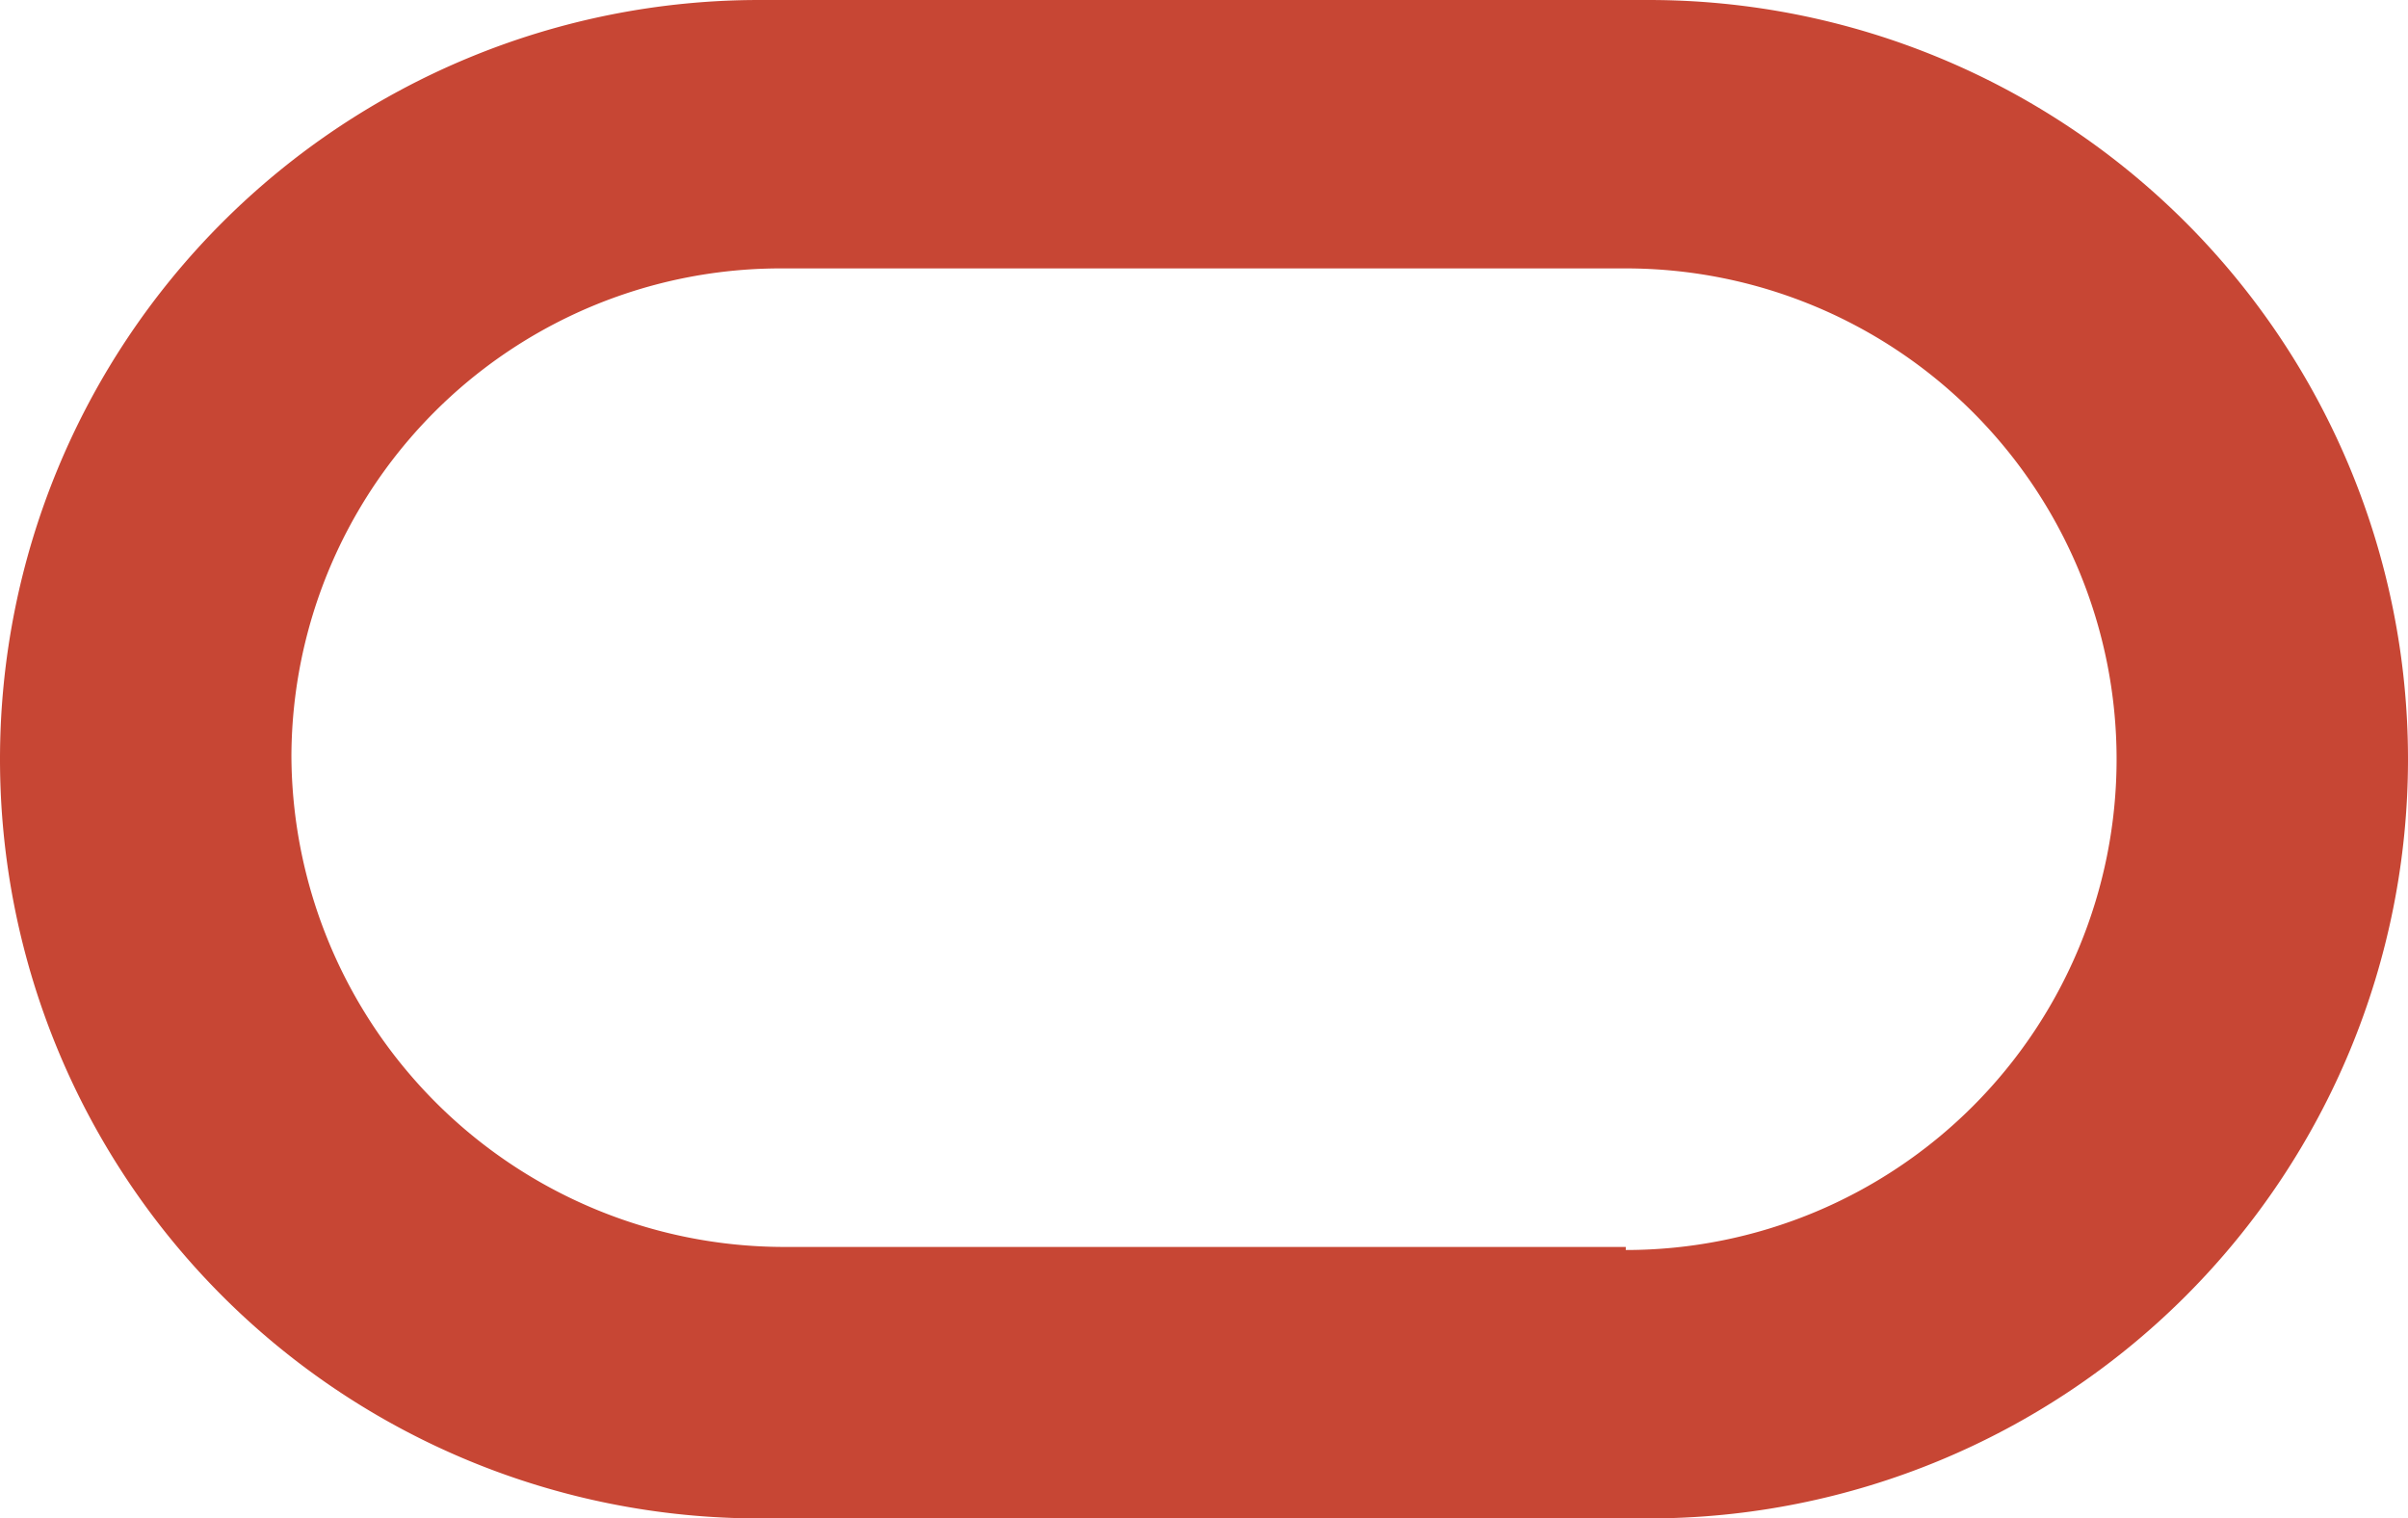 <svg id="svg142" xmlns="http://www.w3.org/2000/svg" viewBox="0 0 31.4 19.8"><defs><style>.cls-1{fill:#c74634;}</style></defs><g id="layer1"><path id="path112" class="cls-1" d="M9.9,19.8A9.9,9.9,0,0,1,9.9,0H21.5a9.9,9.9,0,0,1,0,19.8H9.9m11.3-3.5a6.4,6.4,0,0,0,0-12.8h-11A6.38,6.38,0,0,0,3.8,9.86v0a6.43,6.43,0,0,0,6.4,6.4h11" transform="translate(0)"/></g></svg>